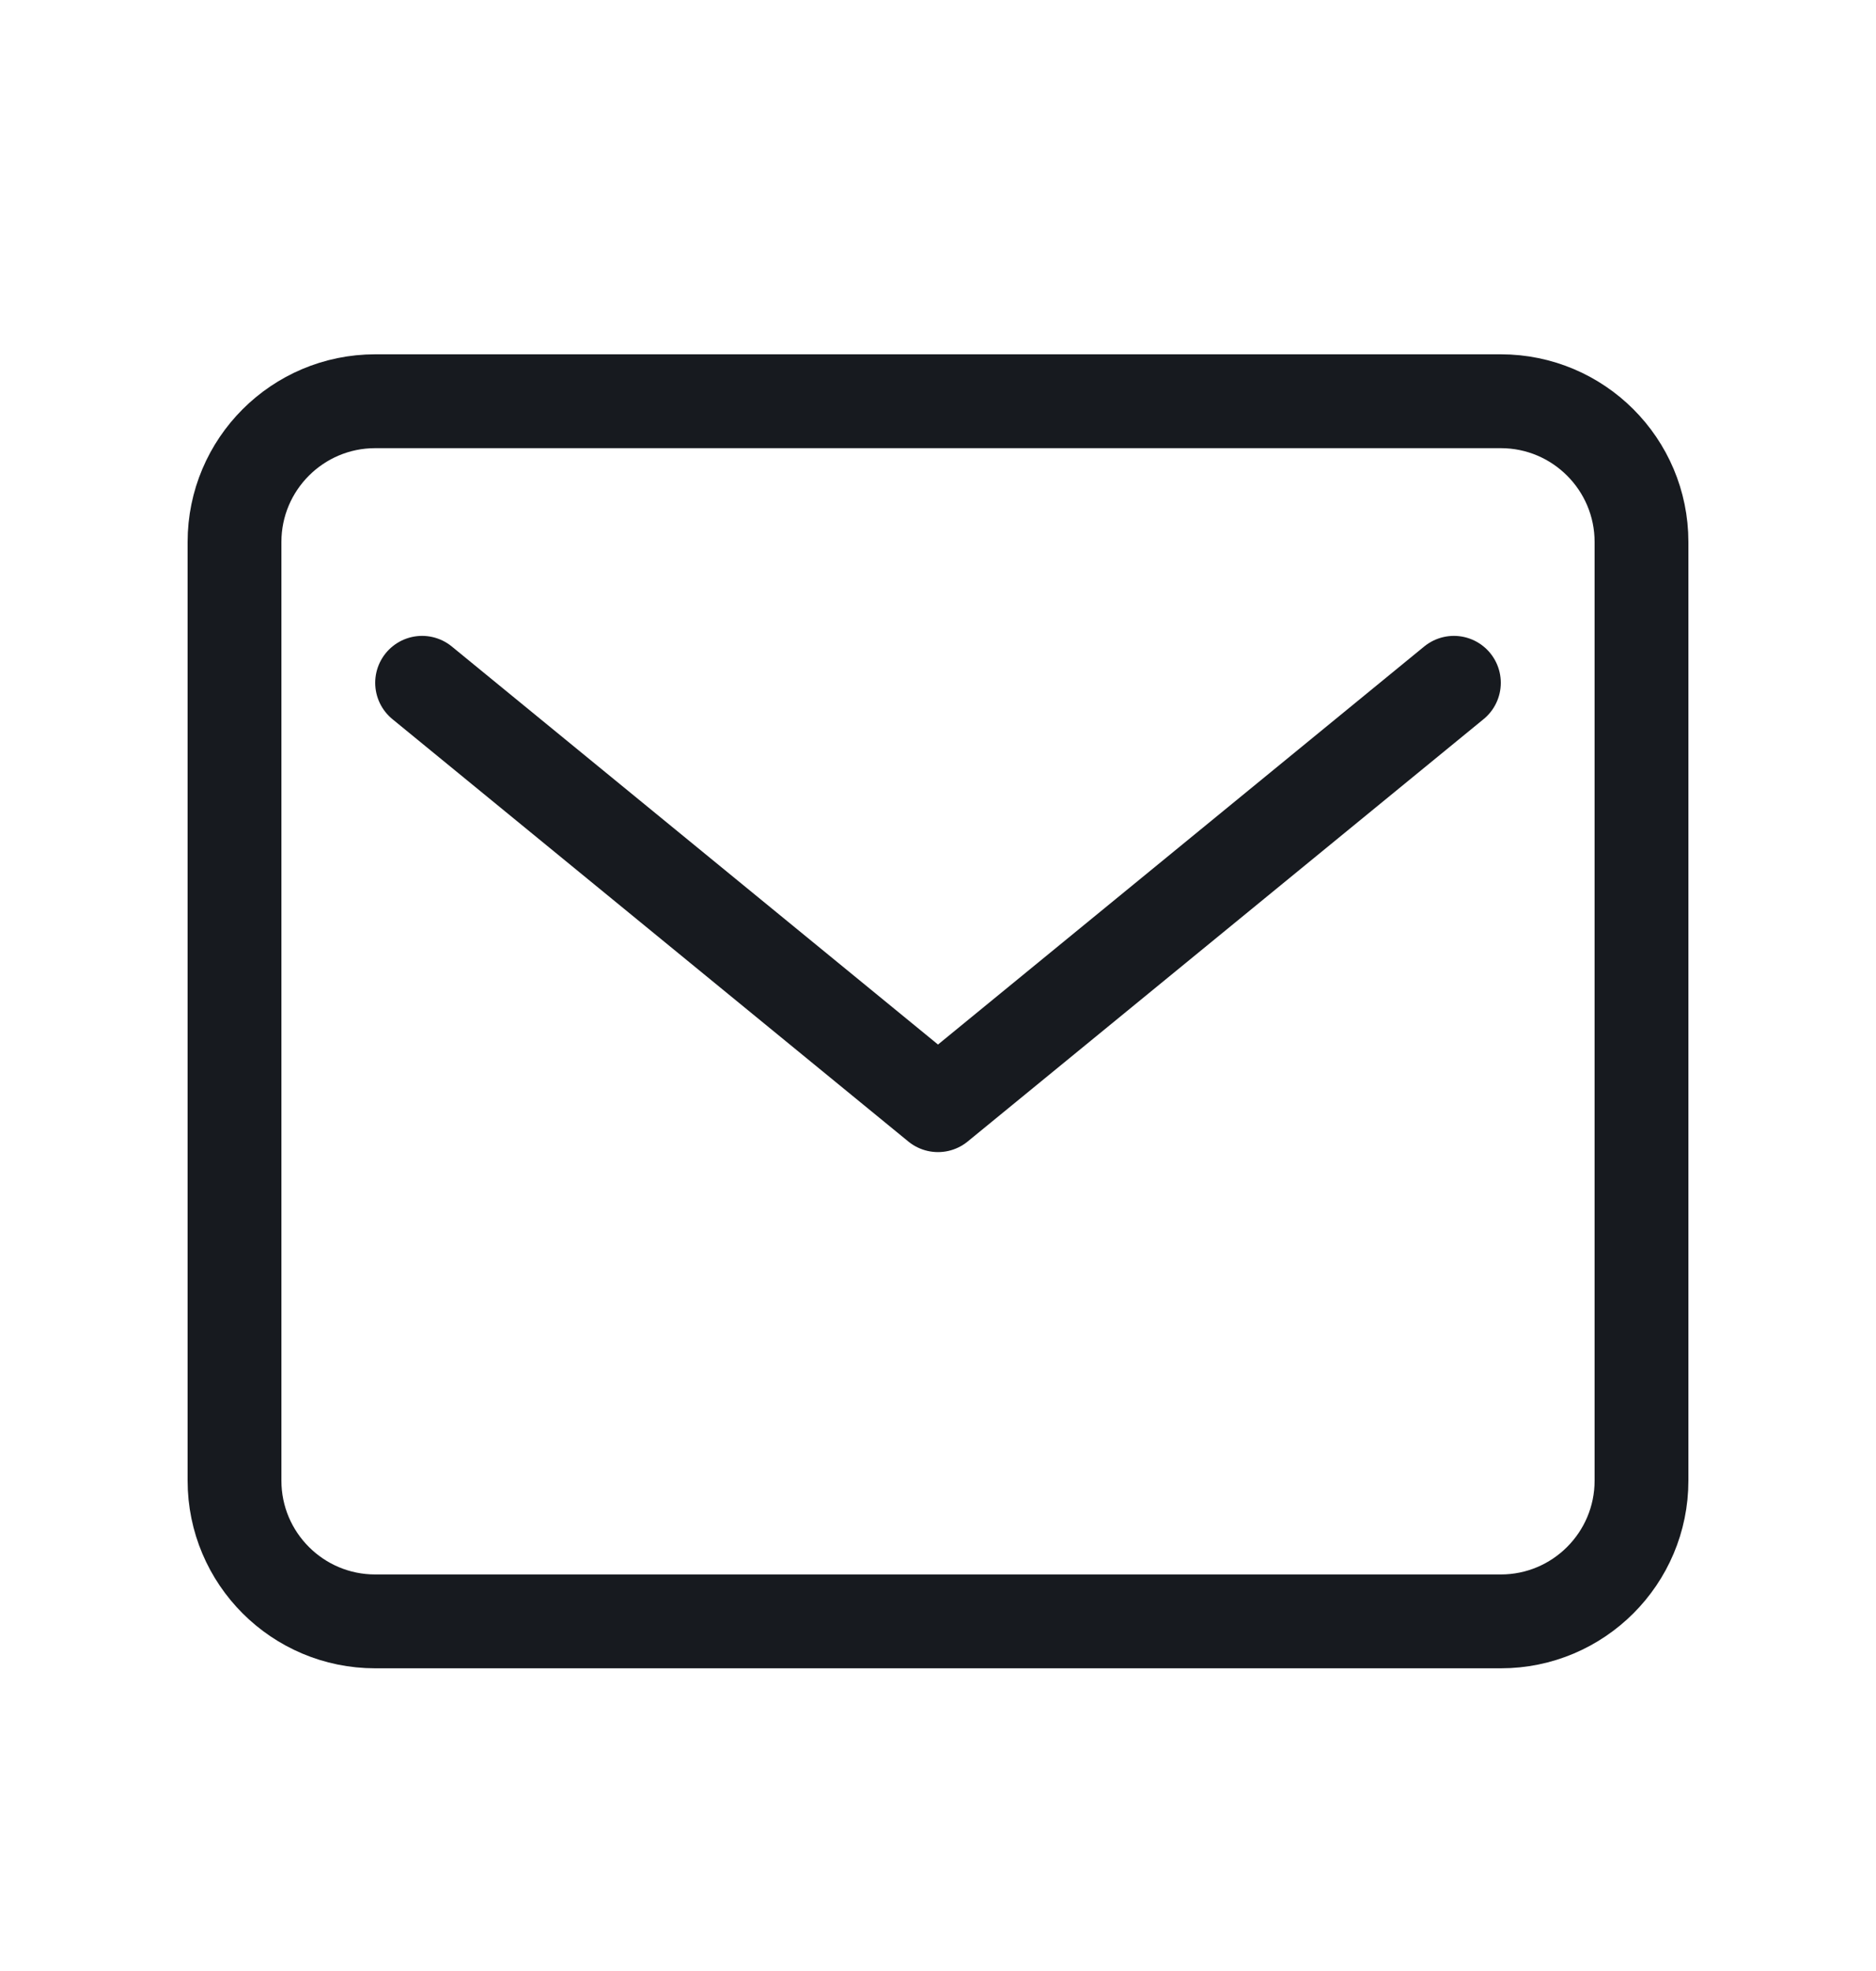 <svg width="20" height="21" viewBox="0 0 20 21" fill="none" xmlns="http://www.w3.org/2000/svg">
<g id="Mail">
<path id="Vector" d="M16 17.275L4 17.275C3.172 17.275 2.5 16.603 2.5 15.775L2.5 5.775C2.5 4.947 3.172 4.275 4 4.275L16 4.275C16.828 4.275 17.5 4.947 17.5 5.775L17.5 15.775C17.5 16.603 16.828 17.275 16 17.275Z" stroke="#171A1F" stroke-linecap="round" stroke-linejoin="round"/>
<path id="Vector_2" d="M4.5 7.275L10 11.775L15.5 7.275" stroke="#171A1F" stroke-linecap="round" stroke-linejoin="round"/>
</g>
</svg>

